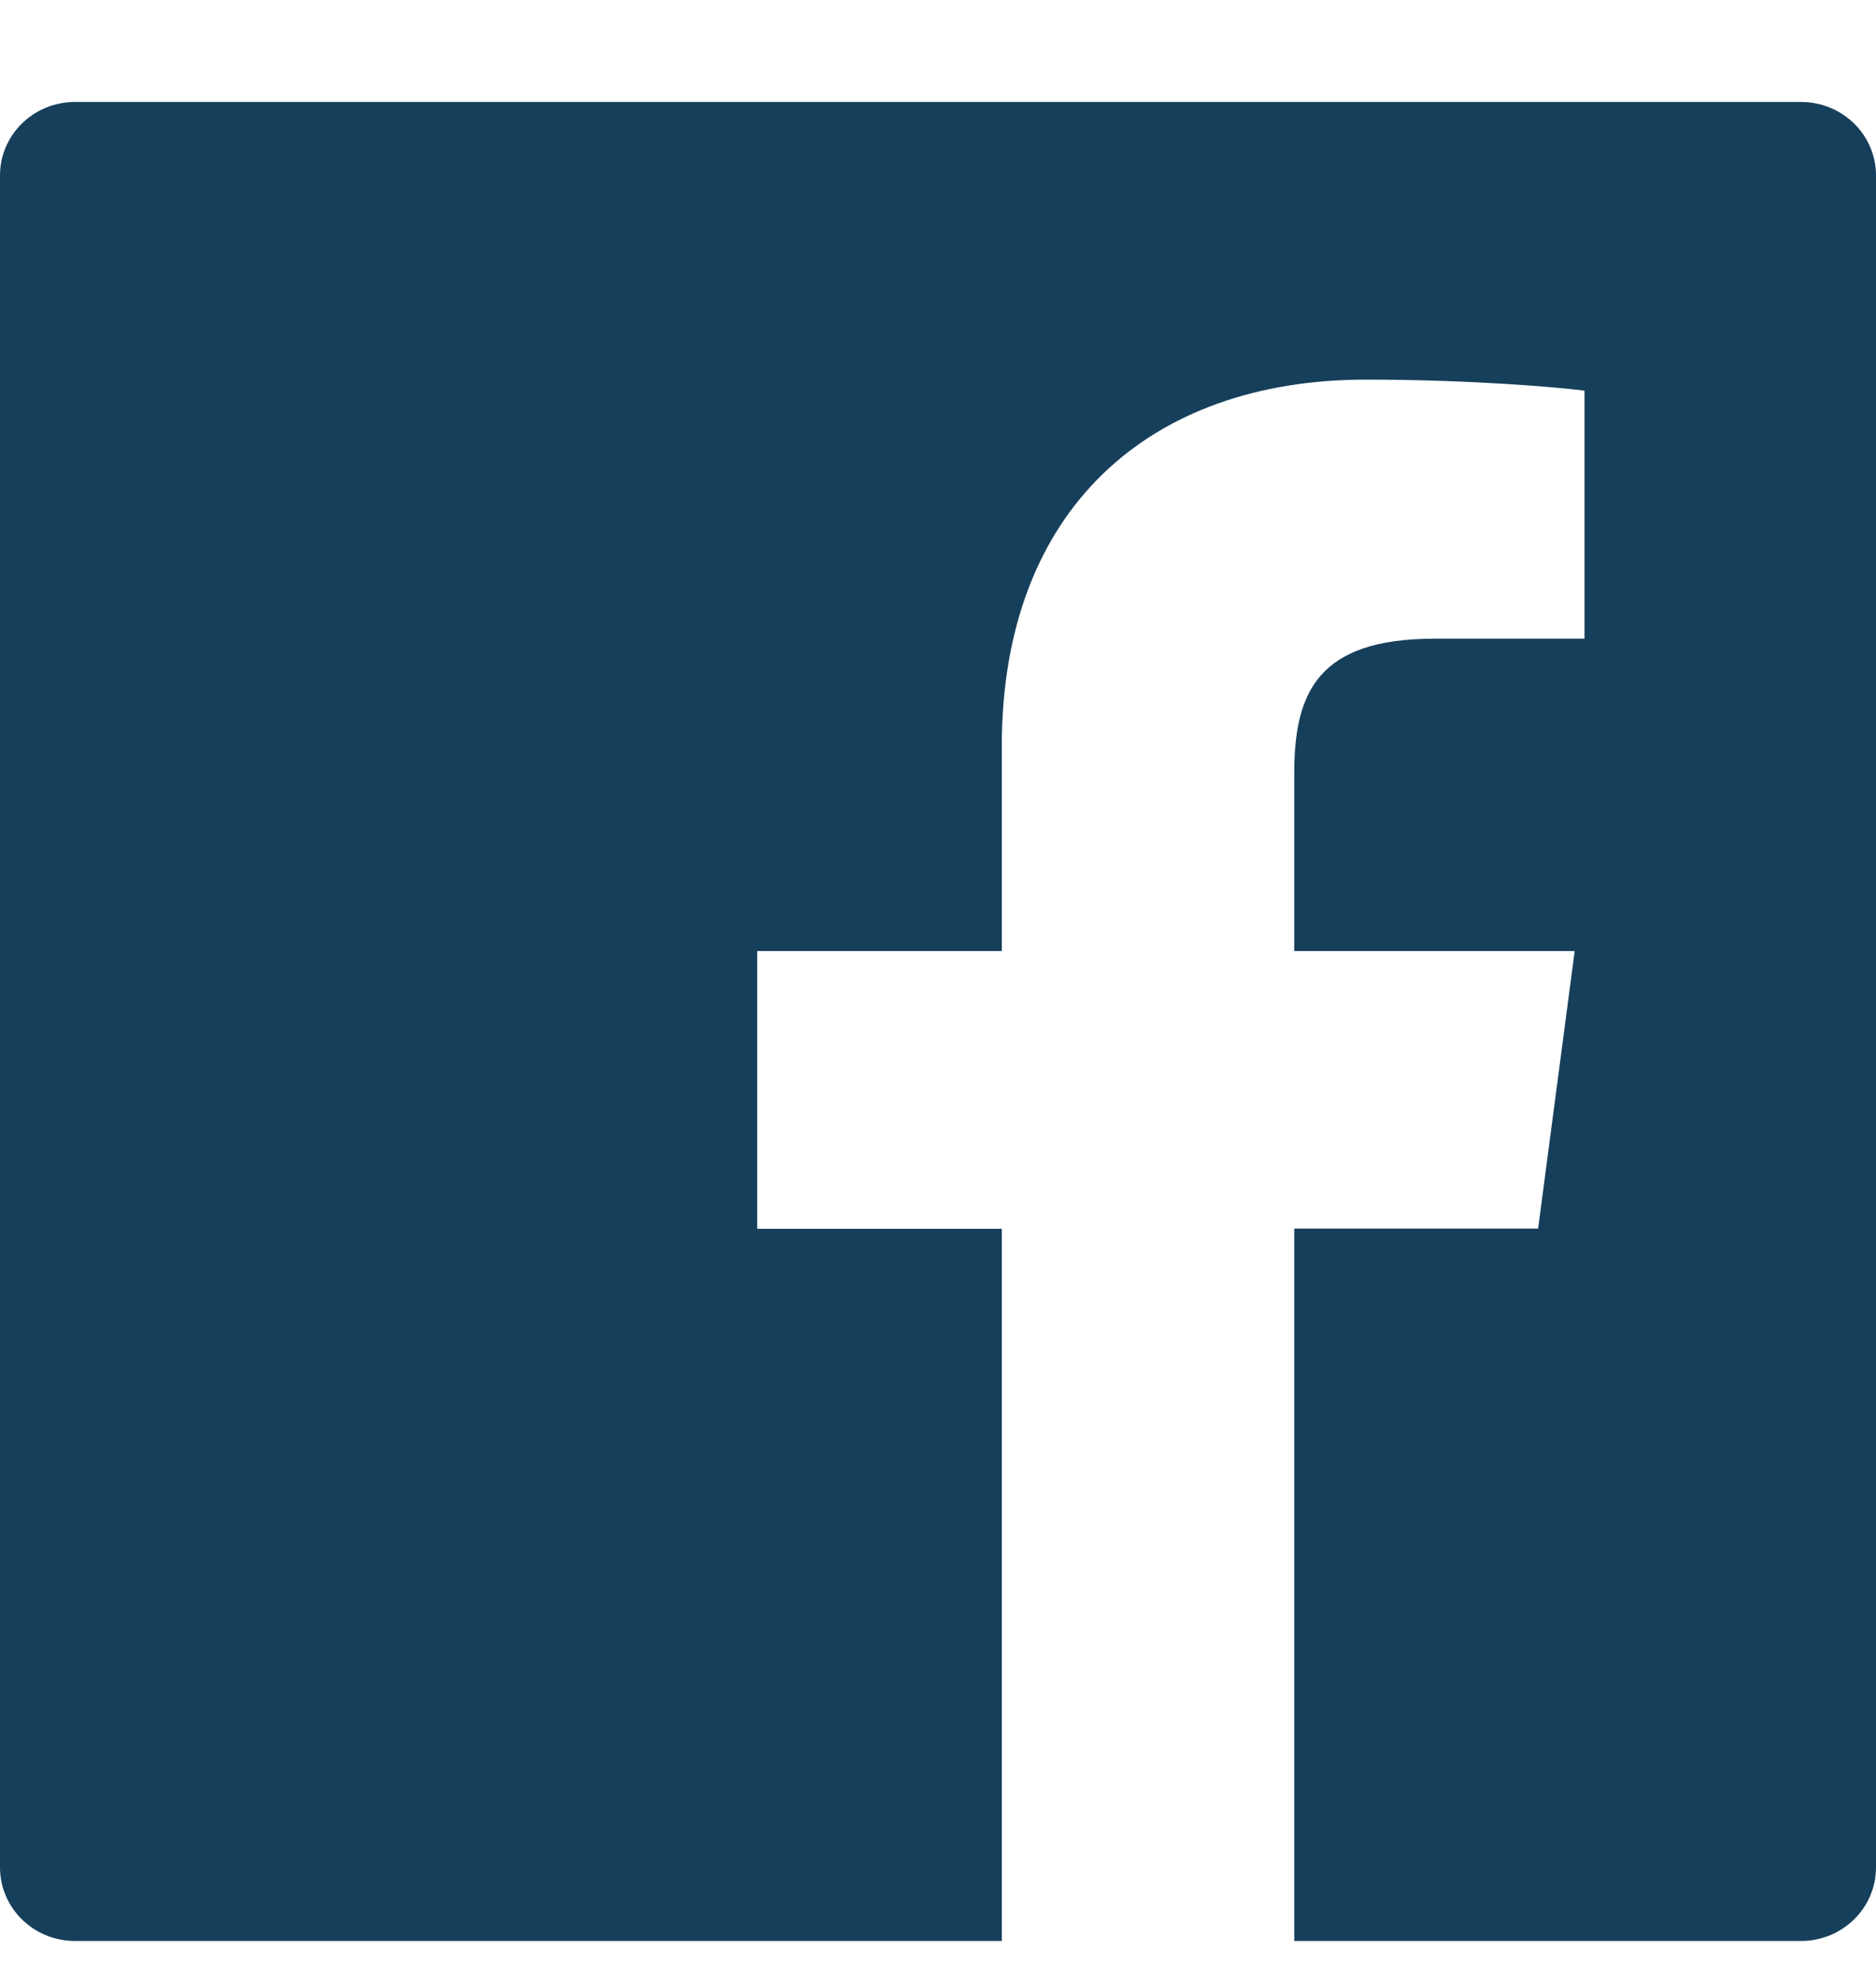 <svg width="18" height="19" viewBox="0 0 18 19" fill="none" xmlns="http://www.w3.org/2000/svg">
<path d="M17.28 0.978H0.72C0.322 0.978 0 1.293 0 1.683V17.911C0 18.301 0.322 18.617 0.72 18.617H17.28C17.678 18.617 18 18.301 18 17.911V1.683C18 1.293 17.678 0.978 17.28 0.978ZM15.201 6.126H13.763C12.636 6.126 12.418 6.651 12.418 7.422V9.122H15.109L14.758 11.784H12.418V18.617H9.612V11.786H7.265V9.122H9.612V7.16C9.612 4.882 11.032 3.641 13.106 3.641C14.101 3.641 14.954 3.714 15.203 3.747V6.126H15.201Z" fill="#163F5B"/>
</svg>
